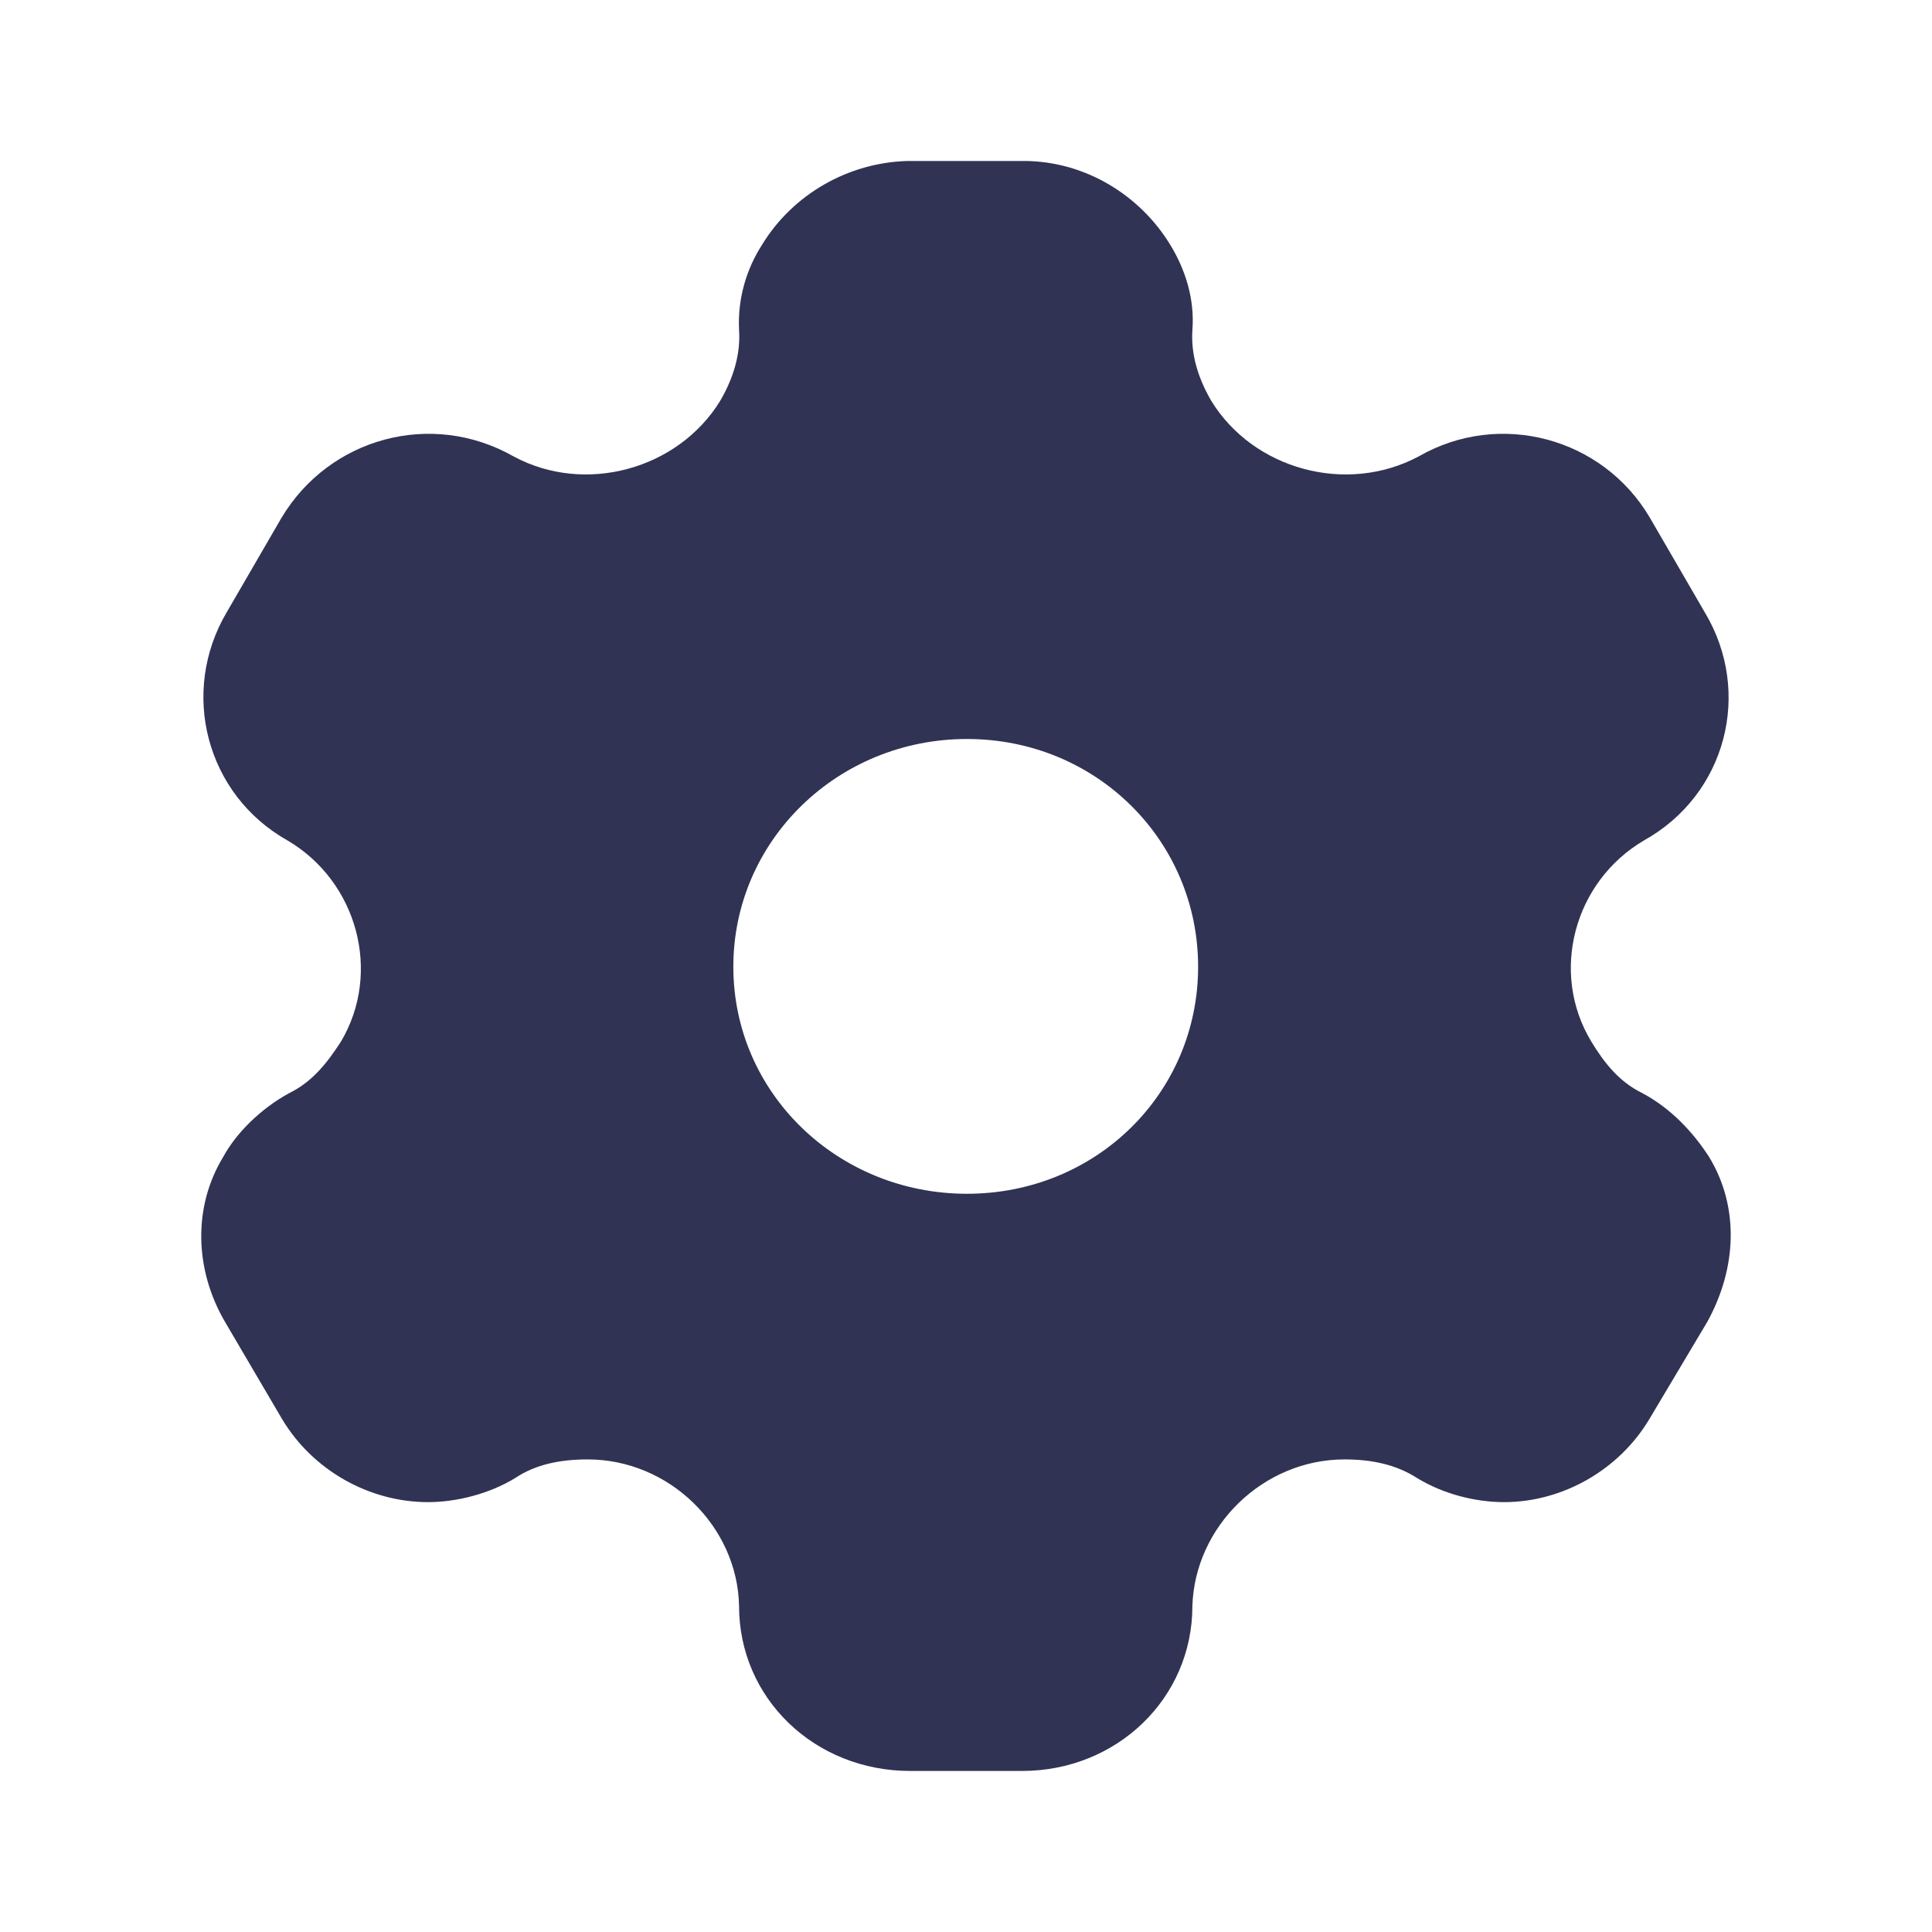 <svg width="28" height="28" viewBox="0 0 28 28" fill="none" xmlns="http://www.w3.org/2000/svg">
<path fill-rule="evenodd" clip-rule="evenodd" d="M23.803 15.843C24.22 16.065 24.542 16.415 24.768 16.765C25.209 17.488 25.174 18.375 24.744 19.156L23.91 20.556C23.469 21.303 22.646 21.77 21.799 21.77C21.382 21.77 20.917 21.653 20.536 21.42C20.226 21.221 19.868 21.151 19.486 21.151C18.306 21.151 17.317 22.12 17.281 23.275C17.281 24.616 16.184 25.666 14.813 25.666H13.191C11.808 25.666 10.711 24.616 10.711 23.275C10.688 22.12 9.698 21.151 8.518 21.151C8.124 21.151 7.766 21.221 7.468 21.42C7.087 21.653 6.61 21.77 6.204 21.77C5.346 21.77 4.523 21.303 4.082 20.556L3.26 19.156C2.818 18.398 2.795 17.488 3.236 16.765C3.426 16.415 3.784 16.065 4.19 15.843C4.523 15.68 4.738 15.411 4.941 15.096C5.537 14.093 5.179 12.775 4.166 12.18C2.985 11.515 2.604 10.033 3.283 8.878L4.082 7.501C4.774 6.346 6.252 5.938 7.444 6.615C8.482 7.175 9.829 6.801 10.437 5.81C10.628 5.483 10.735 5.133 10.711 4.783C10.688 4.328 10.819 3.896 11.045 3.546C11.486 2.823 12.285 2.356 13.155 2.333H14.837C15.719 2.333 16.518 2.823 16.959 3.546C17.174 3.896 17.317 4.328 17.281 4.783C17.257 5.133 17.364 5.483 17.555 5.81C18.163 6.801 19.51 7.175 20.56 6.615C21.74 5.938 23.23 6.346 23.91 7.501L24.709 8.878C25.4 10.033 25.019 11.515 23.826 12.18C22.813 12.775 22.455 14.093 23.063 15.096C23.254 15.411 23.469 15.68 23.803 15.843ZM10.628 14.011C10.628 15.843 12.142 17.301 14.014 17.301C15.886 17.301 17.364 15.843 17.364 14.011C17.364 12.18 15.886 10.71 14.014 10.71C12.142 10.71 10.628 12.18 10.628 14.011Z" fill="#303354"/>
</svg>
